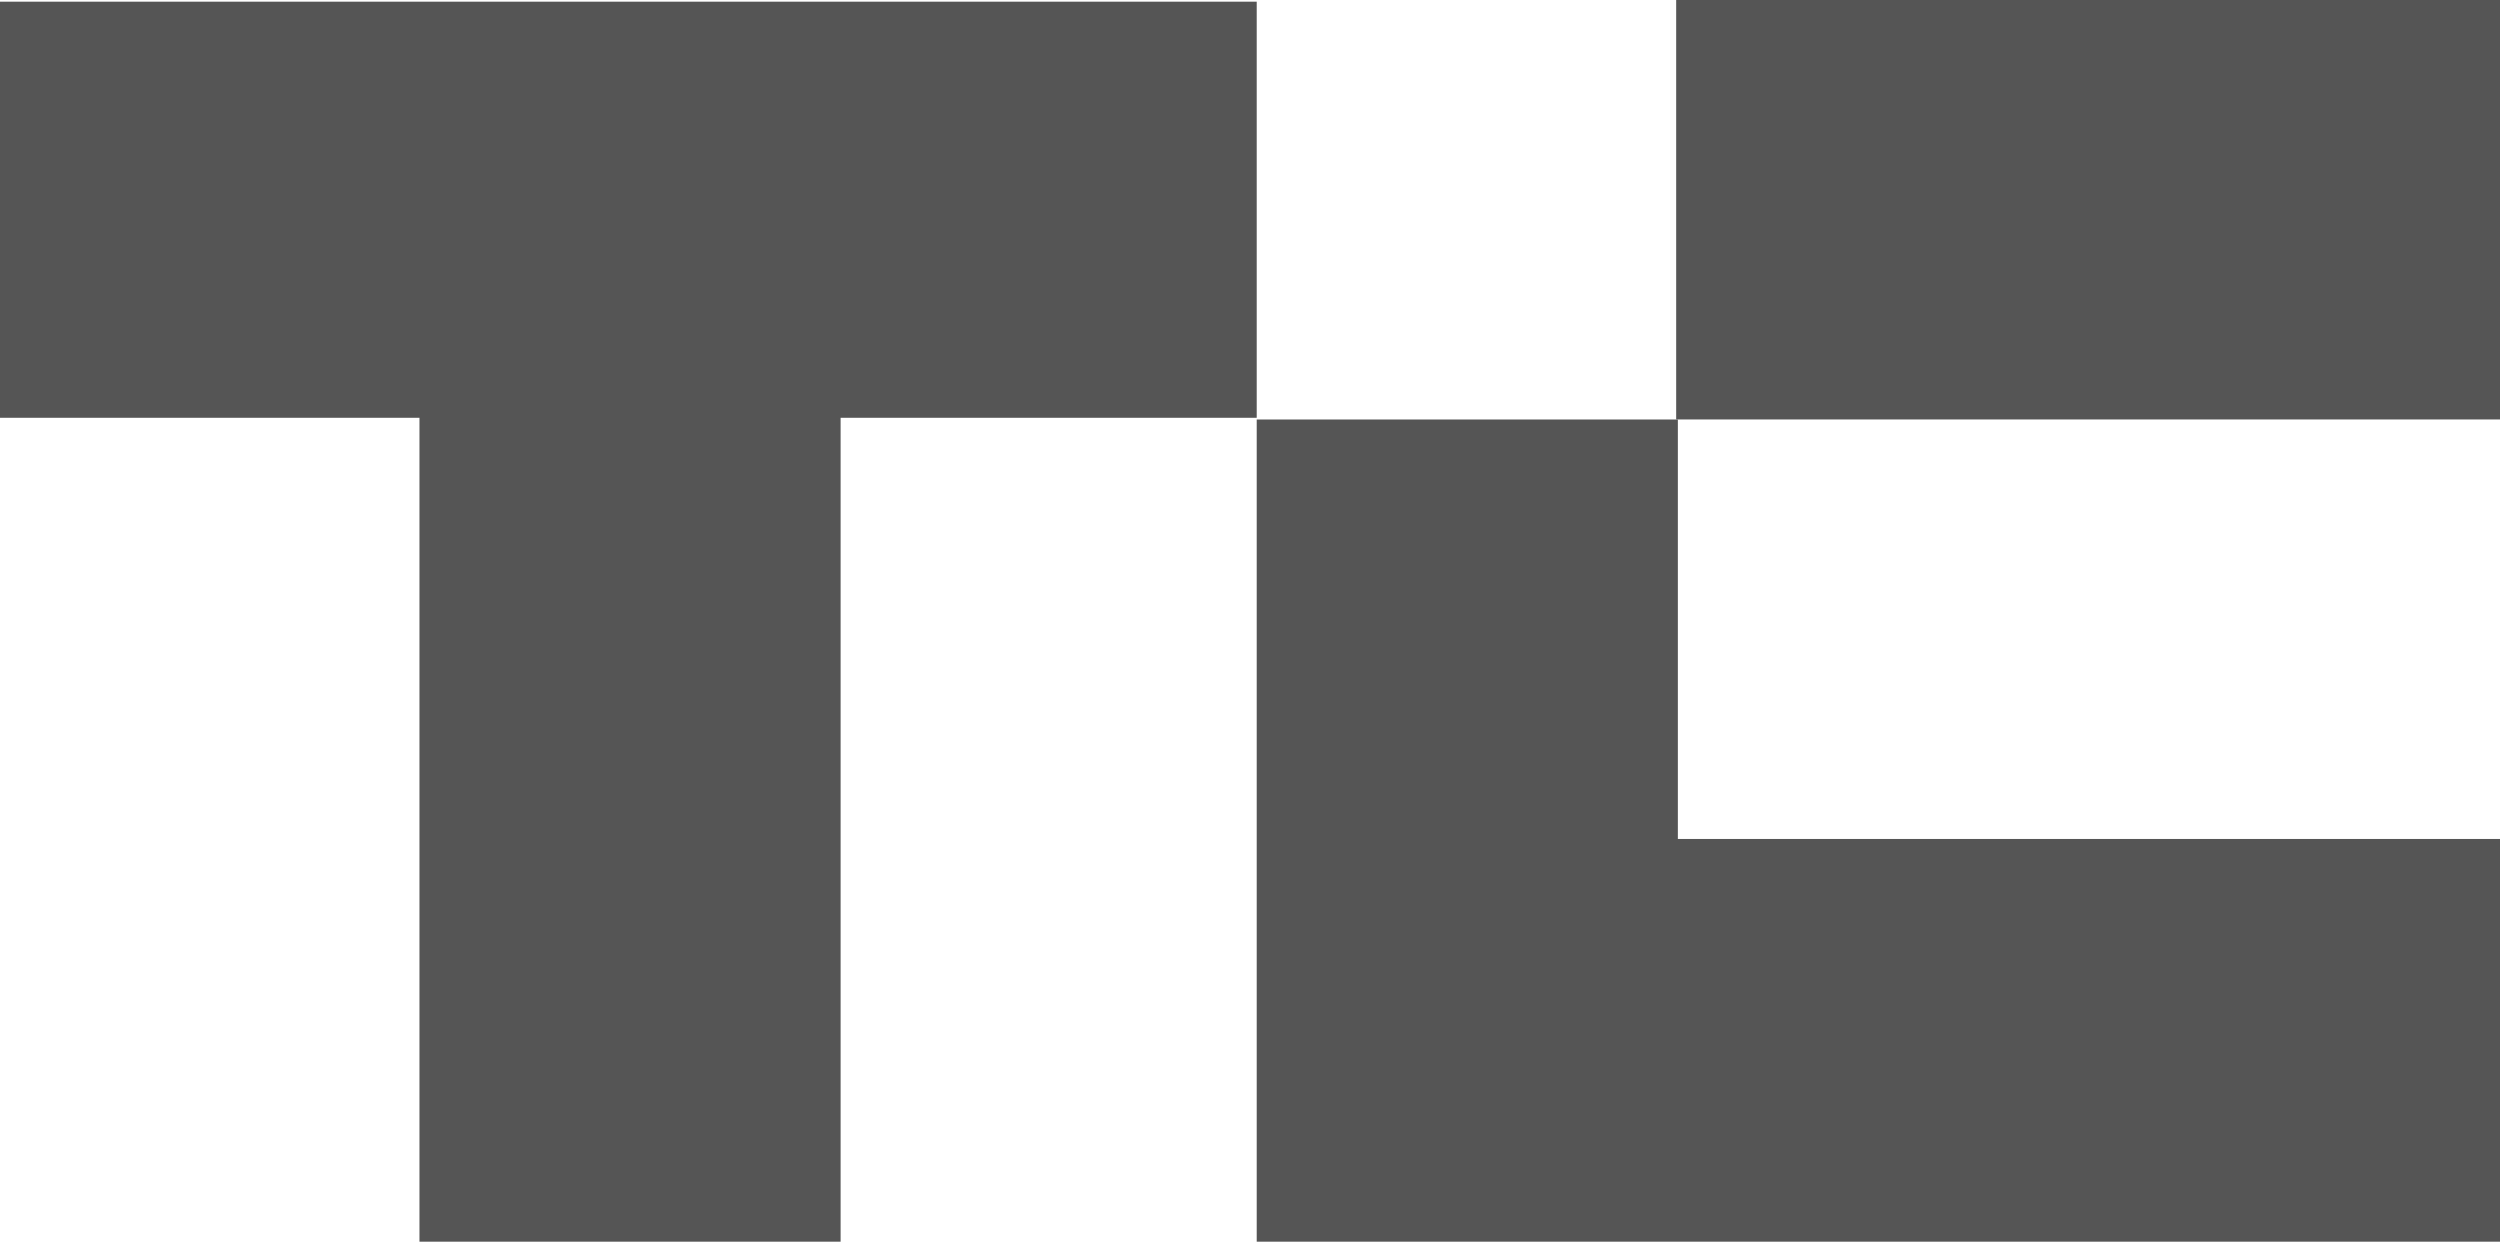 <svg width="70" height="35" viewBox="0 0 70 35" fill="none" xmlns="http://www.w3.org/2000/svg">
<path d="M35.188 0.047V11.698H23.537V34.767H11.745V11.698H0V0.047H35.188Z" fill="#555555"/>
<path d="M70 0H46.933V11.745H70V0Z" fill="#555555"/>
<path d="M70 23.491V34.767H35.188V11.746H46.98V23.491H70Z" fill="#555555"/>
</svg>
